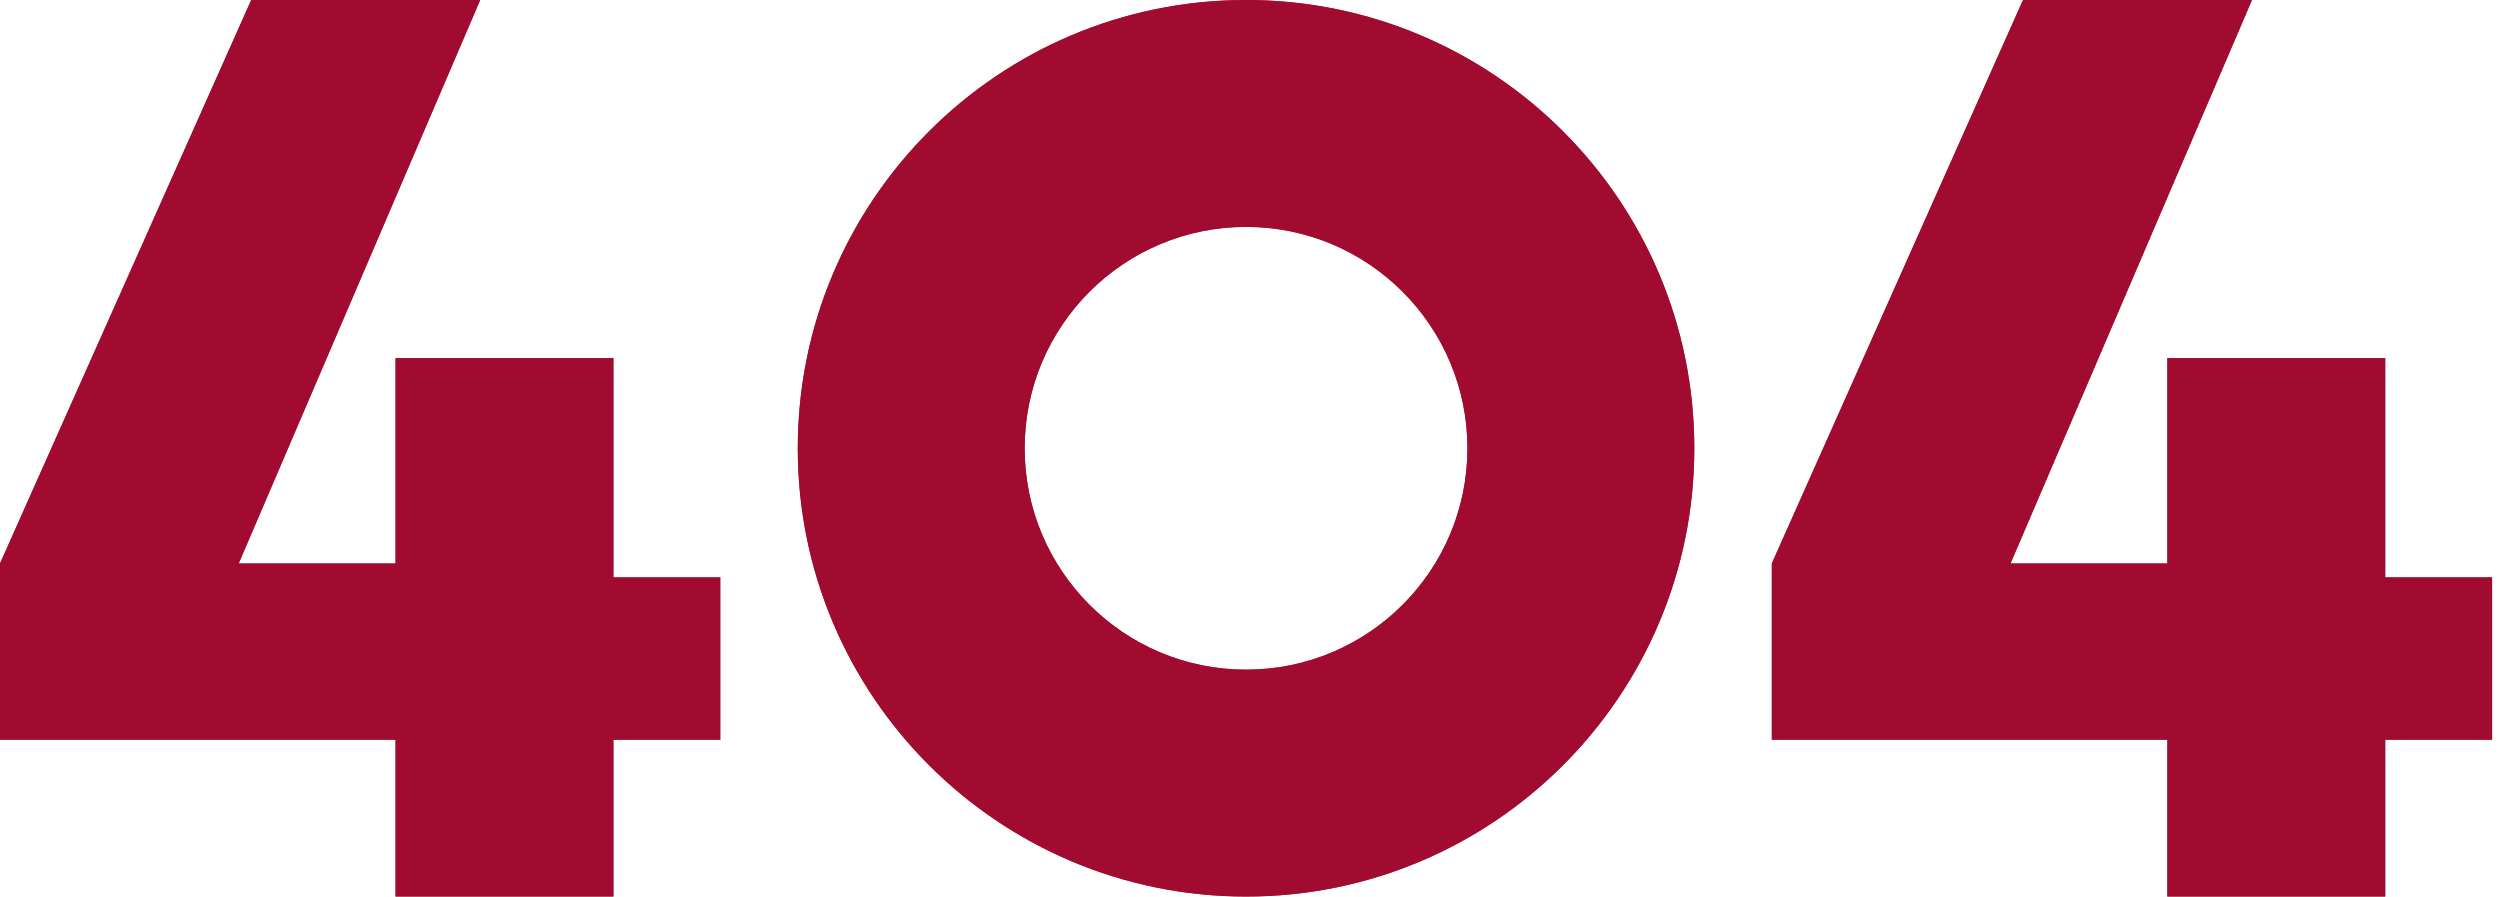 <svg width="290" height="104" viewBox="0 0 290 104" fill="none" xmlns="http://www.w3.org/2000/svg">
<path d="M0 65.362L29.139 0H55.703L27.69 65.362H45.882V41.536H71.158V66.972H83.554V85.808H71.158V104H45.882V85.808H0V65.362Z" fill="#B33453"/>
<path d="M0 65.362L29.139 0H55.703L27.69 65.362H45.882V41.536H71.158V66.972H83.554V85.808H71.158V104H45.882V85.808H0V65.362Z" fill="#A10B30"/>
<path fill-rule="evenodd" clip-rule="evenodd" d="M144.542 104C173.26 104 196.541 80.719 196.541 52C196.541 23.281 173.26 0 144.542 0C115.823 0 92.541 23.281 92.541 52C92.541 80.719 115.823 104 144.542 104ZM144.542 77.679C158.724 77.679 170.221 66.182 170.221 52C170.221 37.818 158.724 26.321 144.542 26.321C130.359 26.321 118.863 37.818 118.863 52C118.863 66.182 130.359 77.679 144.542 77.679Z" fill="#B33453"/>
<path fill-rule="evenodd" clip-rule="evenodd" d="M144.542 104C173.26 104 196.541 80.719 196.541 52C196.541 23.281 173.26 0 144.542 0C115.823 0 92.541 23.281 92.541 52C92.541 80.719 115.823 104 144.542 104ZM144.542 77.679C158.724 77.679 170.221 66.182 170.221 52C170.221 37.818 158.724 26.321 144.542 26.321C130.359 26.321 118.863 37.818 118.863 52C118.863 66.182 130.359 77.679 144.542 77.679Z" fill="#A10B30"/>
<path d="M205.529 65.362L234.669 0H261.232L233.22 65.362H251.412V41.536H276.687V66.972H289.083V85.808H276.687V104H251.412V85.808H205.529V65.362Z" fill="#B33453"/>
<path d="M205.529 65.362L234.669 0H261.232L233.22 65.362H251.412V41.536H276.687V66.972H289.083V85.808H276.687V104H251.412V85.808H205.529V65.362Z" fill="#A10B30"/>
</svg>
